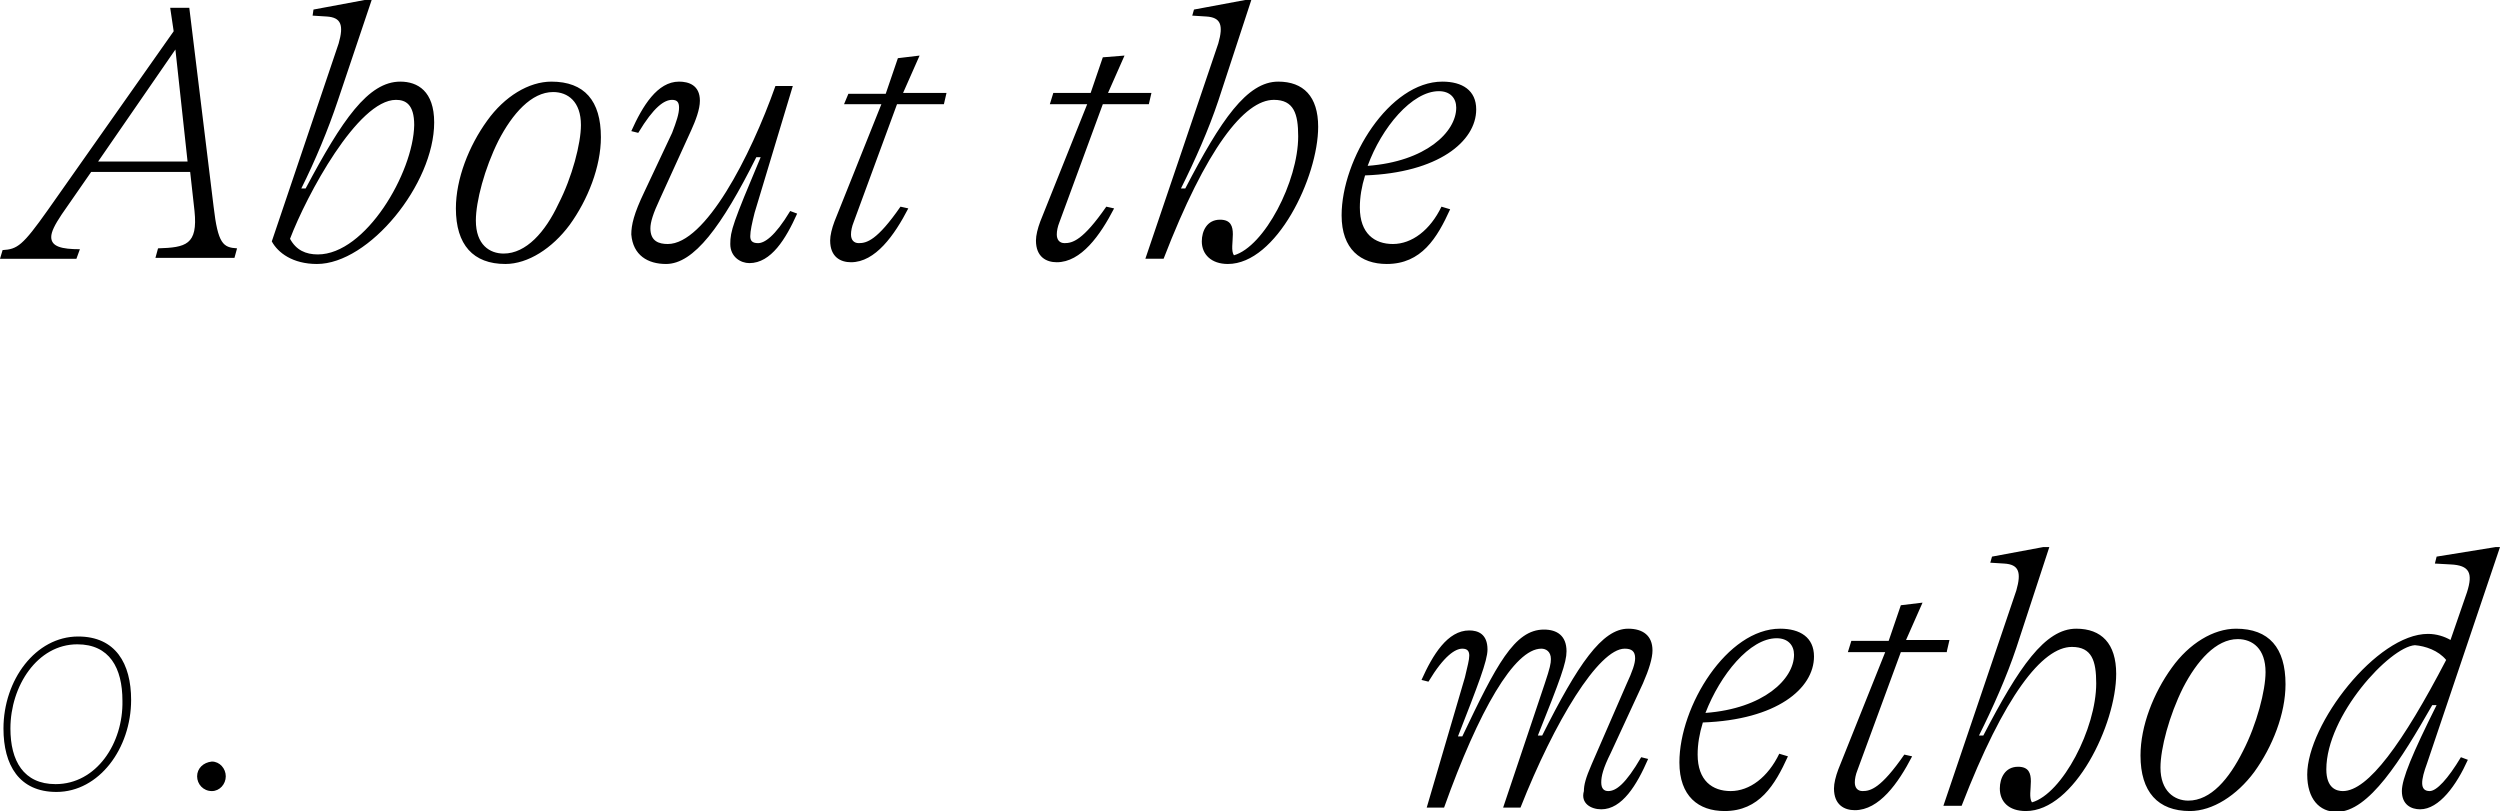 <?xml version="1.0" encoding="utf-8"?>
<!-- Generator: Adobe Illustrator 25.1.0, SVG Export Plug-In . SVG Version: 6.00 Build 0)  -->
<svg version="1.1" id="Layer_1" xmlns="http://www.w3.org/2000/svg" xmlns:xlink="http://www.w3.org/1999/xlink" x="0px" y="0px"
	 viewBox="0 0 287.9 93.4" style="enable-background:new 0 0 287.9 93.4;" xml:space="preserve">
<path d="M21.8,0.9h-2.2L20,3.6L5.5,24.2c-2.9,4.1-3.5,4.5-5.2,4.6L0,29.8h8.8l0.4-1.1c-2.1,0-3.3-0.3-3.3-1.4c0-0.6,0.4-1.4,1.2-2.6
	l3.4-4.9h11.4l0.5,4.5c0.4,3.9-1,4.2-4.2,4.3l-0.3,1.1h9.1l0.3-1.1c-1.6-0.1-2.2-0.5-2.7-4.8L21.8,0.9z M20.2,5.7l1.4,12.9H11.3
	L20.2,5.7z M36.5,30.4c6,0,13.5-9.2,13.5-16.3c0-3.6-1.9-4.7-3.9-4.7c-3.7,0-6.7,4.4-10.9,12.3h-0.5c1.6-3.2,3.1-6.8,4.2-10.1
	L42.8,0H42l-5.9,1.1L36,1.8l1.6,0.1c1.7,0.1,2,1,1.4,3.1l-7.7,22.8C32,29.1,33.7,30.4,36.5,30.4z M36.6,29.3c-1.4,0-2.5-0.5-3.2-1.8
	c1.9-5,7.8-16,12.2-16c1.1,0,2.1,0.5,2.1,2.9C47.6,19.9,42.1,29.3,36.6,29.3z M58.2,30.4c2.6,0,5.4-1.8,7.4-4.5
	c2.1-2.9,3.6-6.7,3.6-10.1c0-4.2-1.9-6.4-5.7-6.4c-2.6,0-5.4,1.7-7.4,4.5c-2.1,2.9-3.6,6.7-3.6,10.1C52.5,28.2,54.5,30.4,58.2,30.4z
	 M58,29.2c-1.6,0-3.2-1-3.2-3.8c0-2.2,1-6,2.6-9.2c1.6-3.1,3.8-5.6,6.3-5.6c1.7,0,3.2,1.1,3.2,3.8c0,2.1-1,6-2.6,9.1
	C62.8,26.7,60.6,29.2,58,29.2z M76.7,30.4c3.2,0,6.4-4.3,10.4-12.3h0.5c-3.2,7.6-3.5,8.5-3.5,10c0,1.5,1.2,2.2,2.2,2.2
	c2.5,0,4.2-2.8,5.5-5.7l-0.8-0.3c-1.8,3-3,3.7-3.7,3.7c-0.7,0-0.9-0.3-0.9-0.8c0-0.6,0.2-1.5,0.5-2.7l4.4-14.6h-2
	c-2.9,8.2-8.1,18.2-12.4,18.2c-1,0-2-0.3-2-1.8c0-0.7,0.3-1.7,1.1-3.4l3.6-7.9c0.5-1.1,1-2.4,1-3.4c0-1.8-1.3-2.2-2.4-2.2
	c-2.5,0-4.2,2.8-5.5,5.7l0.8,0.2c1.8-3,3-3.8,3.9-3.8c0.6,0,0.8,0.3,0.8,0.9c0,0.7-0.3,1.6-0.8,2.9l-3.2,6.8
	c-1.2,2.5-1.5,3.8-1.5,4.9C72.9,29.4,74.6,30.4,76.7,30.4z M108.7,12l0.3-1.3h-5l1.9-4.3l-2.5,0.3l-1.4,4.1h-4.3L97.2,12h4.3
	l-5.4,13.5c-0.3,0.8-0.5,1.6-0.5,2.2c0,1.9,1.2,2.5,2.4,2.5c2.8,0,5-3.1,6.6-6.2l-0.9-0.2c-2.7,3.9-3.9,4.2-4.8,4.2
	c-0.6,0-0.9-0.4-0.9-1c0-0.4,0.1-0.9,0.3-1.4l5-13.6H108.7z M132.3,12l0.3-1.3h-5l1.9-4.3L127,6.6l-1.4,4.1h-4.3l-0.4,1.3h4.3
	l-5.4,13.5c-0.3,0.8-0.5,1.6-0.5,2.2c0,1.9,1.2,2.5,2.4,2.5c2.8,0,5-3.1,6.6-6.2l-0.9-0.2c-2.7,3.9-3.9,4.2-4.8,4.2
	c-0.6,0-0.9-0.4-0.9-1c0-0.4,0.1-0.9,0.3-1.4l5-13.6H132.3z M141.4,30.4c5.6,0,10.4-10,10.4-15.8c0-3.5-1.7-5.2-4.6-5.2
	c-3.6,0-6.6,4.4-10.7,12.3H136c1.6-3.2,3.2-6.8,4.3-10.1L144.1,0h-0.7l-5.9,1.1l-0.2,0.7l1.6,0.1c1.7,0.1,2,1,1.4,3.1l-8.4,24.8h2.1
	c4.9-12.7,9.3-18.3,12.7-18.3c2.3,0,2.8,1.6,2.8,4.2c0,5.2-3.9,12.7-7.4,13.7c-0.7-1,0.9-4.1-1.6-4.1c-1.5,0-2.1,1.3-2.1,2.5
	C138.4,29.3,139.5,30.4,141.4,30.4z M170,12.6c0-2.2-1.6-3.2-3.9-3.2c-6.1,0-11.6,8.9-11.6,15.4c0,3.9,2.2,5.6,5.2,5.6
	c4,0,5.8-3,7.3-6.3l-1-0.3c-1.3,2.7-3.4,4.3-5.6,4.3c-2.1,0-3.8-1.2-3.8-4.2c0-1.2,0.2-2.4,0.6-3.7C165.6,19.9,170,16.3,170,12.6z
	 M165.7,10.5c1.3,0,2,0.8,2,1.9c0,2.8-3.5,6.2-10.2,6.7C159.1,14.7,162.6,10.5,165.7,10.5z"/>
<path d="M184.4,93.2c2.4,0,4.1-2.8,5.4-5.8l-0.8-0.2c-1.8,3.1-2.9,3.9-3.8,3.9c-0.5,0-0.8-0.3-0.8-1c0-0.7,0.2-1.6,1.1-3.4l3.7-8
	c0.7-1.6,1.1-2.9,1.1-3.8c0-1.7-1.1-2.5-2.8-2.5c-3,0-5.8,4.1-9.9,12.3h-0.5c2.6-6.5,3.3-8.4,3.3-9.7c0-1.8-1.1-2.5-2.6-2.5
	c-3.4,0-5.5,4.1-9.4,12.3h-0.5c2.3-5.9,3.4-8.7,3.4-10c0-1.8-1.1-2.2-2.1-2.2c-2.5,0-4.2,2.8-5.5,5.7l0.8,0.2c1.8-3,3.1-3.8,3.9-3.8
	c0.6,0,0.8,0.3,0.8,0.8s-0.2,1.2-0.5,2.5l-4.4,15h2c4-11.2,8.1-18.3,11.2-18.3c0.5,0,1.1,0.3,1.1,1.2c0,0.5-0.1,1-0.7,2.8l-4.8,14.3
	h2c3.9-9.9,9-18.3,12-18.3c0.8,0,1.2,0.3,1.2,1.1c0,0.6-0.3,1.5-1,3l-4,9.2c-0.7,1.6-0.9,2.4-0.9,3.1
	C182,92.5,183.2,93.2,184.4,93.2z M208.9,75.6c0-2.2-1.6-3.2-3.9-3.2c-6.1,0-11.6,8.9-11.6,15.4c0,3.9,2.2,5.6,5.2,5.6
	c4,0,5.8-3,7.3-6.3l-1-0.3c-1.3,2.7-3.4,4.3-5.6,4.3c-2.1,0-3.8-1.2-3.8-4.2c0-1.2,0.2-2.4,0.6-3.7
	C204.6,82.9,208.9,79.3,208.9,75.6z M204.6,73.5c1.3,0,2,0.8,2,1.9c0,2.8-3.5,6.2-10.2,6.7C198.1,77.7,201.5,73.5,204.6,73.5z
	 M224.2,75l0.3-1.3h-5l1.9-4.3l-2.5,0.3l-1.4,4.1h-4.3l-0.4,1.3h4.3l-5.4,13.5c-0.3,0.8-0.5,1.6-0.5,2.2c0,1.9,1.2,2.5,2.4,2.5
	c2.8,0,5-3.1,6.6-6.2l-0.9-0.2c-2.7,3.9-3.9,4.2-4.8,4.2c-0.6,0-0.9-0.4-0.9-1c0-0.4,0.1-0.9,0.3-1.4l5-13.6H224.2z M233.3,93.4
	c5.6,0,10.4-10,10.4-15.8c0-3.5-1.7-5.2-4.6-5.2c-3.6,0-6.6,4.4-10.7,12.3h-0.5c1.6-3.2,3.2-6.8,4.3-10.1L236,63h-0.7l-5.9,1.1
	l-0.2,0.7l1.6,0.1c1.7,0.1,2,1,1.4,3.1l-8.4,24.8h2.1c4.9-12.7,9.3-18.3,12.7-18.3c2.3,0,2.8,1.6,2.8,4.2c0,5.2-3.9,12.7-7.4,13.7
	c-0.7-1,0.9-4.1-1.6-4.1c-1.5,0-2.1,1.3-2.1,2.5C230.3,92.3,231.3,93.4,233.3,93.4z M252.2,93.4c2.6,0,5.4-1.8,7.4-4.5
	c2.1-2.9,3.6-6.7,3.6-10.1c0-4.2-1.9-6.4-5.7-6.4c-2.6,0-5.4,1.7-7.4,4.5c-2.1,2.9-3.6,6.7-3.6,10.1
	C246.5,91.2,248.5,93.4,252.2,93.4z M252,92.2c-1.6,0-3.2-1.1-3.2-3.8c0-2.2,1-6,2.6-9.2c1.6-3.1,3.8-5.6,6.3-5.6
	c1.7,0,3.2,1.1,3.2,3.8c0,2.1-1,6-2.6,9.1C256.7,89.7,254.6,92.2,252,92.2z M279.8,91.1c-1.2,0-1-1.3-0.3-3.2l8.4-24.9h-0.5
	l-6.8,1.1l-0.2,0.8l1.8,0.1c2.2,0.1,2.6,1,1.9,3.2l-1.9,5.5c-0.7-0.4-1.6-0.7-2.6-0.7c-5.9,0-13.9,10.4-13.9,16.2
	c0,2.8,1.4,4.3,3.4,4.3c3.7,0,7.4-6,11-12.3h0.5c-2.8,5.6-4,8.5-4,9.9c0,1.6,1.1,2.1,2.1,2.1c2.2,0,4.2-2.8,5.5-5.7l-0.8-0.3
	C281.9,89.7,280.6,91.1,279.8,91.1z M269.8,91.1c-0.7,0-1.9-0.3-1.9-2.5c0-6.2,7.3-14.1,10.2-14.3c1.2,0.1,2.7,0.6,3.6,1.7
	C276.7,85.6,272.7,91.1,269.8,91.1z"/>
<path d="M9,73.3c-4.9,0-8.6,5-8.6,10.6c0,4.2,1.8,7.3,6.1,7.3c4.9,0,8.6-5,8.6-10.6C15.1,76.4,13.3,73.3,9,73.3z M6.4,90.3
	c-3.7,0-5.2-2.7-5.2-6.4c0-4.9,3.1-9.7,7.7-9.7c3.7,0,5.2,2.7,5.2,6.5C14.2,85.6,11.1,90.3,6.4,90.3z M22.7,89.4
	c0,0.9,0.7,1.7,1.7,1.7c0.9,0,1.6-0.8,1.6-1.7s-0.7-1.7-1.6-1.7C23.4,87.8,22.7,88.5,22.7,89.4z"/>
</svg>
